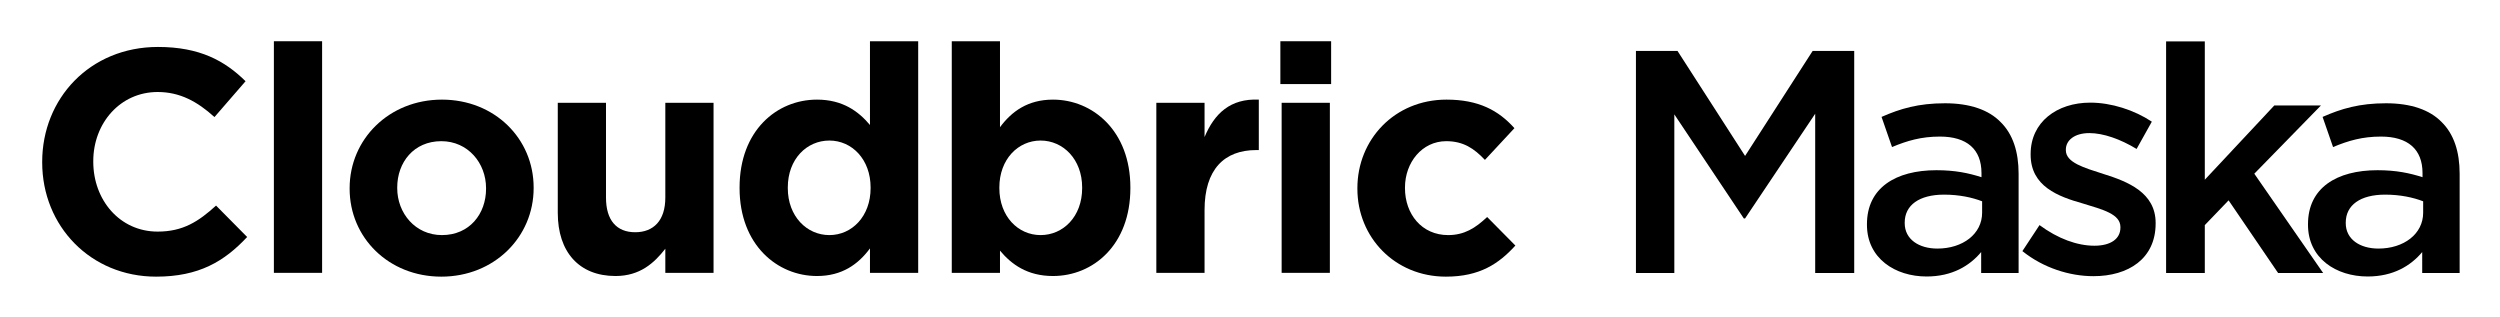 <svg width="394" height="50" viewBox="0 0 394 50" fill="none" xmlns="http://www.w3.org/2000/svg">
<path d="M227.874 43.6C219.824 43.6 213.924 37.4 213.924 29.75V29.65C213.924 22 219.774 15.7 227.974 15.7C233.024 15.7 236.174 17.4 238.674 20.2L234.024 25.2C232.324 23.4 230.624 22.25 227.924 22.25C224.124 22.25 221.424 25.6 221.424 29.55V29.65C221.424 33.75 224.074 37.05 228.224 37.05C230.774 37.05 232.524 35.95 234.374 34.2L238.824 38.7C236.224 41.55 233.224 43.6 227.874 43.6Z" fill="black"/>
<path d="M201.786 13.25V6.5H209.786V13.25H201.786ZM201.986 43V16.2H209.586V43H201.986Z" fill="black"/>
<path d="M182.238 43V16.2H189.838V21.6C191.388 17.9 193.888 15.5 198.388 15.7V23.65H197.988C192.938 23.65 189.838 26.7 189.838 33.1V43H182.238Z" fill="black"/>
<path d="M165.948 43.5C161.898 43.5 159.398 41.65 157.598 39.5V43H149.998V6.5H157.598V20.05C159.448 17.55 161.998 15.7 165.948 15.7C172.198 15.7 178.148 20.6 178.148 29.55V29.65C178.148 38.6 172.298 43.5 165.948 43.5ZM163.998 37.05C167.548 37.05 170.548 34.15 170.548 29.65V29.55C170.548 25.1 167.548 22.15 163.998 22.15C160.448 22.15 157.498 25.1 157.498 29.55V29.65C157.498 34.1 160.448 37.05 163.998 37.05Z" fill="black"/>
<path d="M128.757 43.5C122.507 43.5 116.557 38.6 116.557 29.65V29.55C116.557 20.6 122.407 15.7 128.757 15.7C132.807 15.7 135.307 17.55 137.107 19.7V6.5H144.707V43H137.107V39.15C135.257 41.65 132.707 43.5 128.757 43.5ZM130.707 37.05C134.257 37.05 137.207 34.1 137.207 29.65V29.55C137.207 25.1 134.257 22.15 130.707 22.15C127.157 22.15 124.157 25.05 124.157 29.55V29.65C124.157 34.1 127.157 37.05 130.707 37.05Z" fill="black"/>
<path d="M97.005 43.5C91.255 43.5 87.905 39.7 87.905 33.55V16.2H95.505V31.15C95.505 34.75 97.205 36.6 100.105 36.6C103.005 36.6 104.855 34.75 104.855 31.15V16.2H112.455V43H104.855V39.2C103.105 41.45 100.855 43.5 97.005 43.5Z" fill="black"/>
<path d="M69.552 43.6C61.252 43.6 55.102 37.45 55.102 29.75V29.65C55.102 21.95 61.302 15.7 69.652 15.7C77.952 15.7 84.102 21.85 84.102 29.55V29.65C84.102 37.35 77.902 43.6 69.552 43.6ZM69.652 37.05C74.002 37.05 76.602 33.7 76.602 29.75V29.65C76.602 25.7 73.752 22.25 69.552 22.25C65.202 22.25 62.602 25.6 62.602 29.55V29.65C62.602 33.6 65.452 37.05 69.652 37.05Z" fill="black"/>
<path d="M43.164 43V6.5H50.764V43H43.164Z" fill="black"/>
<path d="M24.6 43.6C14.3 43.6 6.65 35.65 6.65 25.6V25.5C6.65 15.55 14.15 7.4 24.9 7.4C31.5 7.4 35.45 9.6 38.7 12.8L33.8 18.45C31.1 16 28.35 14.5 24.85 14.5C18.95 14.5 14.7 19.4 14.7 25.4V25.5C14.7 31.5 18.85 36.5 24.85 36.5C28.85 36.5 31.3 34.9 34.05 32.4L38.95 37.35C35.35 41.2 31.35 43.6 24.6 43.6Z" fill="black"/>
<path d="M373.14 43.575C368.19 43.575 363.74 40.725 363.74 35.425V35.325C363.74 29.625 368.24 26.825 374.69 26.825C377.64 26.825 379.74 27.275 381.79 27.925V27.275C381.79 23.525 379.49 21.525 375.24 21.525C372.29 21.525 370.09 22.175 367.69 23.175L366.04 18.425C368.99 17.125 371.84 16.275 376.04 16.275C379.99 16.275 382.94 17.325 384.79 19.225C386.74 21.125 387.64 23.925 387.64 27.375V43.025H381.74V39.725C379.94 41.875 377.19 43.575 373.14 43.575ZM374.84 39.175C378.84 39.175 381.89 36.875 381.89 33.525V31.725C380.34 31.125 378.29 30.675 375.89 30.675C371.99 30.675 369.69 32.325 369.69 35.075V35.175C369.69 37.725 371.94 39.175 374.84 39.175Z" fill="black"/>
<path d="M341.377 43.025V6.525H347.477V28.325L358.427 16.625H365.777L355.277 27.375L366.127 43.025H359.027L351.227 31.575L347.477 35.475V43.025H341.377Z" fill="black"/>
<path d="M329.928 43.525C326.178 43.525 322.028 42.225 318.728 39.575L321.428 35.475C324.328 37.625 327.378 38.725 330.078 38.725C332.678 38.725 334.178 37.625 334.178 35.875V35.775C334.178 33.725 331.378 33.025 328.278 32.075C324.378 30.975 320.028 29.375 320.028 24.375V24.275C320.028 19.225 324.178 16.175 329.428 16.175C332.728 16.175 336.328 17.325 339.128 19.175L336.728 23.475C334.178 21.925 331.478 20.975 329.278 20.975C326.928 20.975 325.578 22.125 325.578 23.575V23.675C325.578 25.625 328.428 26.425 331.528 27.425C335.378 28.625 339.728 30.375 339.728 35.125V35.225C339.728 40.775 335.428 43.525 329.928 43.525Z" fill="black"/>
<path d="M303.632 43.575C298.682 43.575 294.232 40.725 294.232 35.425V35.325C294.232 29.625 298.732 26.825 305.182 26.825C308.132 26.825 310.232 27.275 312.282 27.925V27.275C312.282 23.525 309.982 21.525 305.732 21.525C302.782 21.525 300.582 22.175 298.182 23.175L296.532 18.425C299.482 17.125 302.332 16.275 306.532 16.275C310.482 16.275 313.432 17.325 315.282 19.225C317.232 21.125 318.132 23.925 318.132 27.375V43.025H312.232V39.725C310.432 41.875 307.682 43.575 303.632 43.575ZM305.332 39.175C309.332 39.175 312.382 36.875 312.382 33.525V31.725C310.832 31.125 308.782 30.675 306.382 30.675C302.482 30.675 300.182 32.325 300.182 35.075V35.175C300.182 37.725 302.432 39.175 305.332 39.175Z" fill="black"/>
<path d="M257.824 43.025V8.025H264.374L275.024 24.575L285.674 8.025H292.224V43.025H286.074V17.925L275.024 34.425H274.824L263.874 18.025V43.025H257.824Z" fill="black"/>
</svg>
